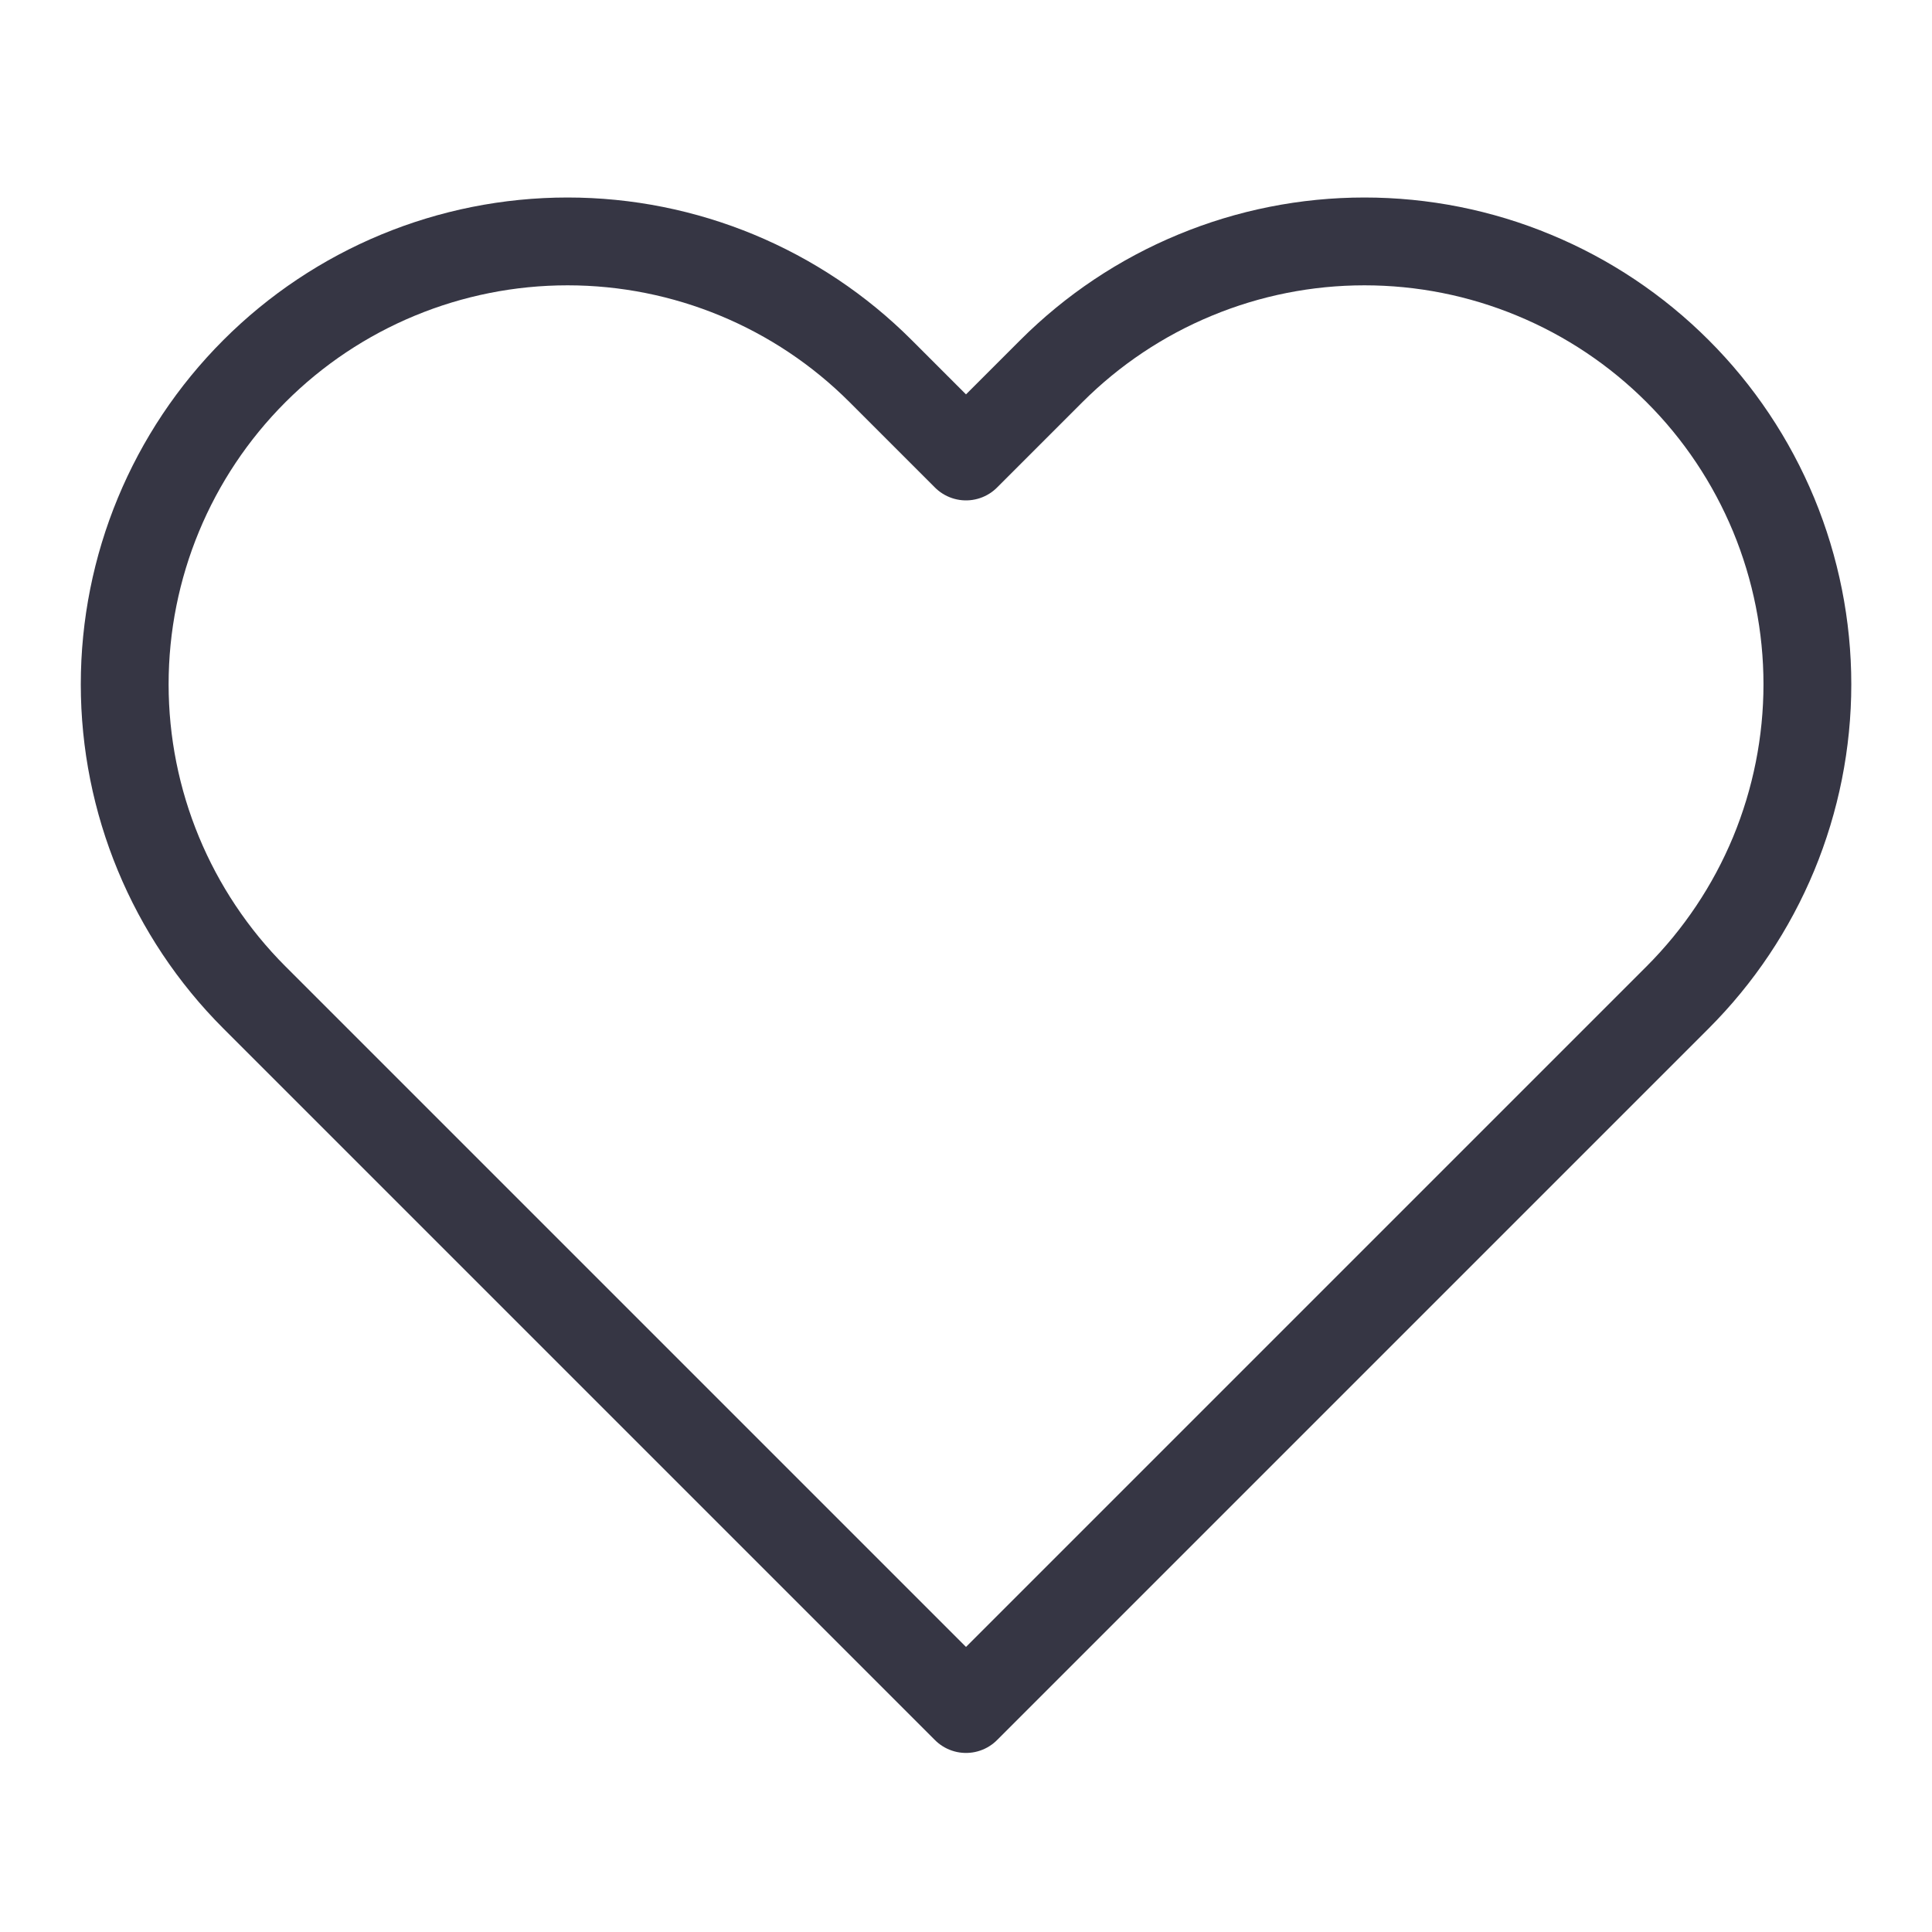 <svg width="22" height="22" viewBox="0 0 22 22" fill="none" xmlns="http://www.w3.org/2000/svg">
<path d="M19.103 4.226C18.635 3.758 18.079 3.386 17.467 3.133C16.856 2.879 16.2 2.749 15.537 2.749C14.875 2.749 14.22 2.879 13.608 3.133C12.996 3.386 12.44 3.758 11.972 4.226L11 5.198L10.028 4.226C9.083 3.28 7.8 2.749 6.463 2.749C5.125 2.749 3.842 3.28 2.897 4.226C1.951 5.172 1.42 6.454 1.42 7.792C1.42 9.129 1.951 10.412 2.897 11.358L3.868 12.329L11 19.461L18.132 12.329L19.103 11.358C19.572 10.889 19.943 10.334 20.197 9.722C20.45 9.11 20.581 8.454 20.581 7.792C20.581 7.13 20.45 6.474 20.197 5.862C19.943 5.25 19.572 4.694 19.103 4.226Z" stroke="#363644" stroke-linecap="round" stroke-linejoin="round"/>
</svg>
